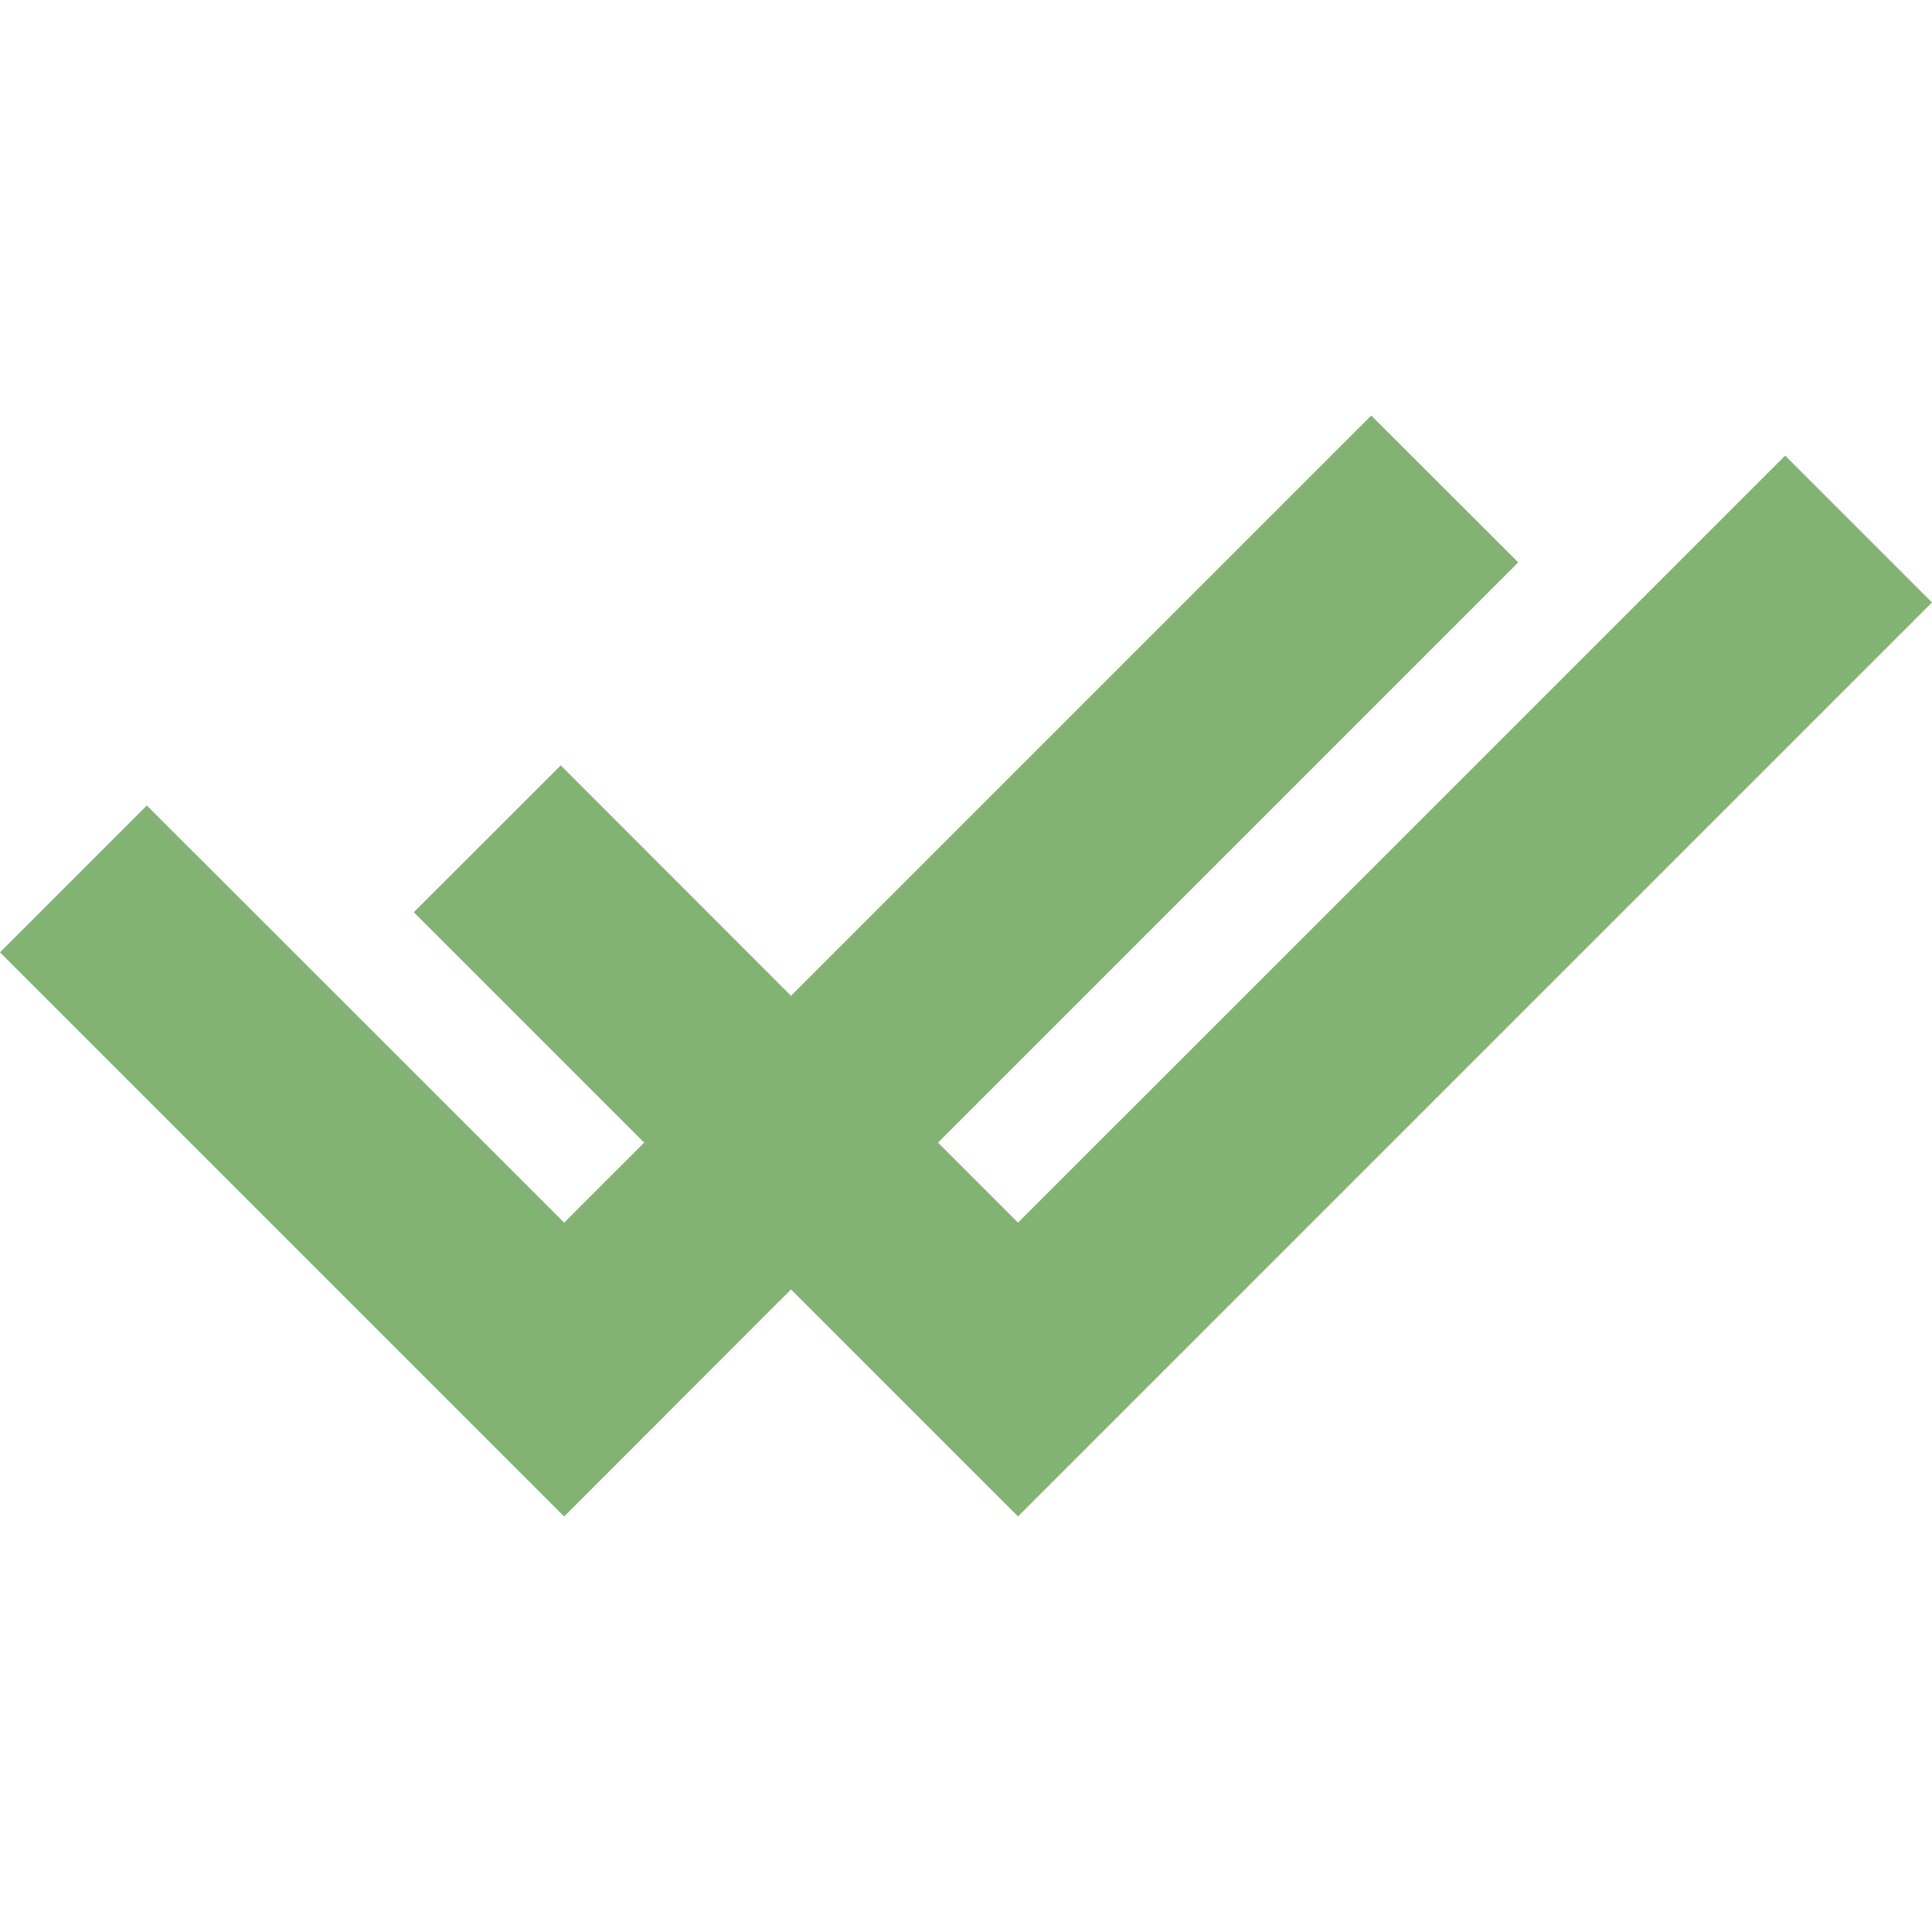 <svg width="12" height="12" viewBox="0 0 12 12" fill="none" xmlns="http://www.w3.org/2000/svg">
<g clip-path="url(#clip0)">
<path d="M11.088 2.83L6.323 7.594L5.826 7.097L9.43 3.493L8.517 2.581L4.913 6.185L3.483 4.754L2.57 5.666L4.001 7.097L3.504 7.594L0.912 5.003L0 5.915L3.504 9.419L4.913 8.009L6.323 9.419L12 3.742L11.088 2.83Z" fill="#83B373"/>
</g>
<defs>
<clipPath id="clip0">
<rect width="12" height="12" fill="white"/>
</clipPath>
</defs>
</svg>
